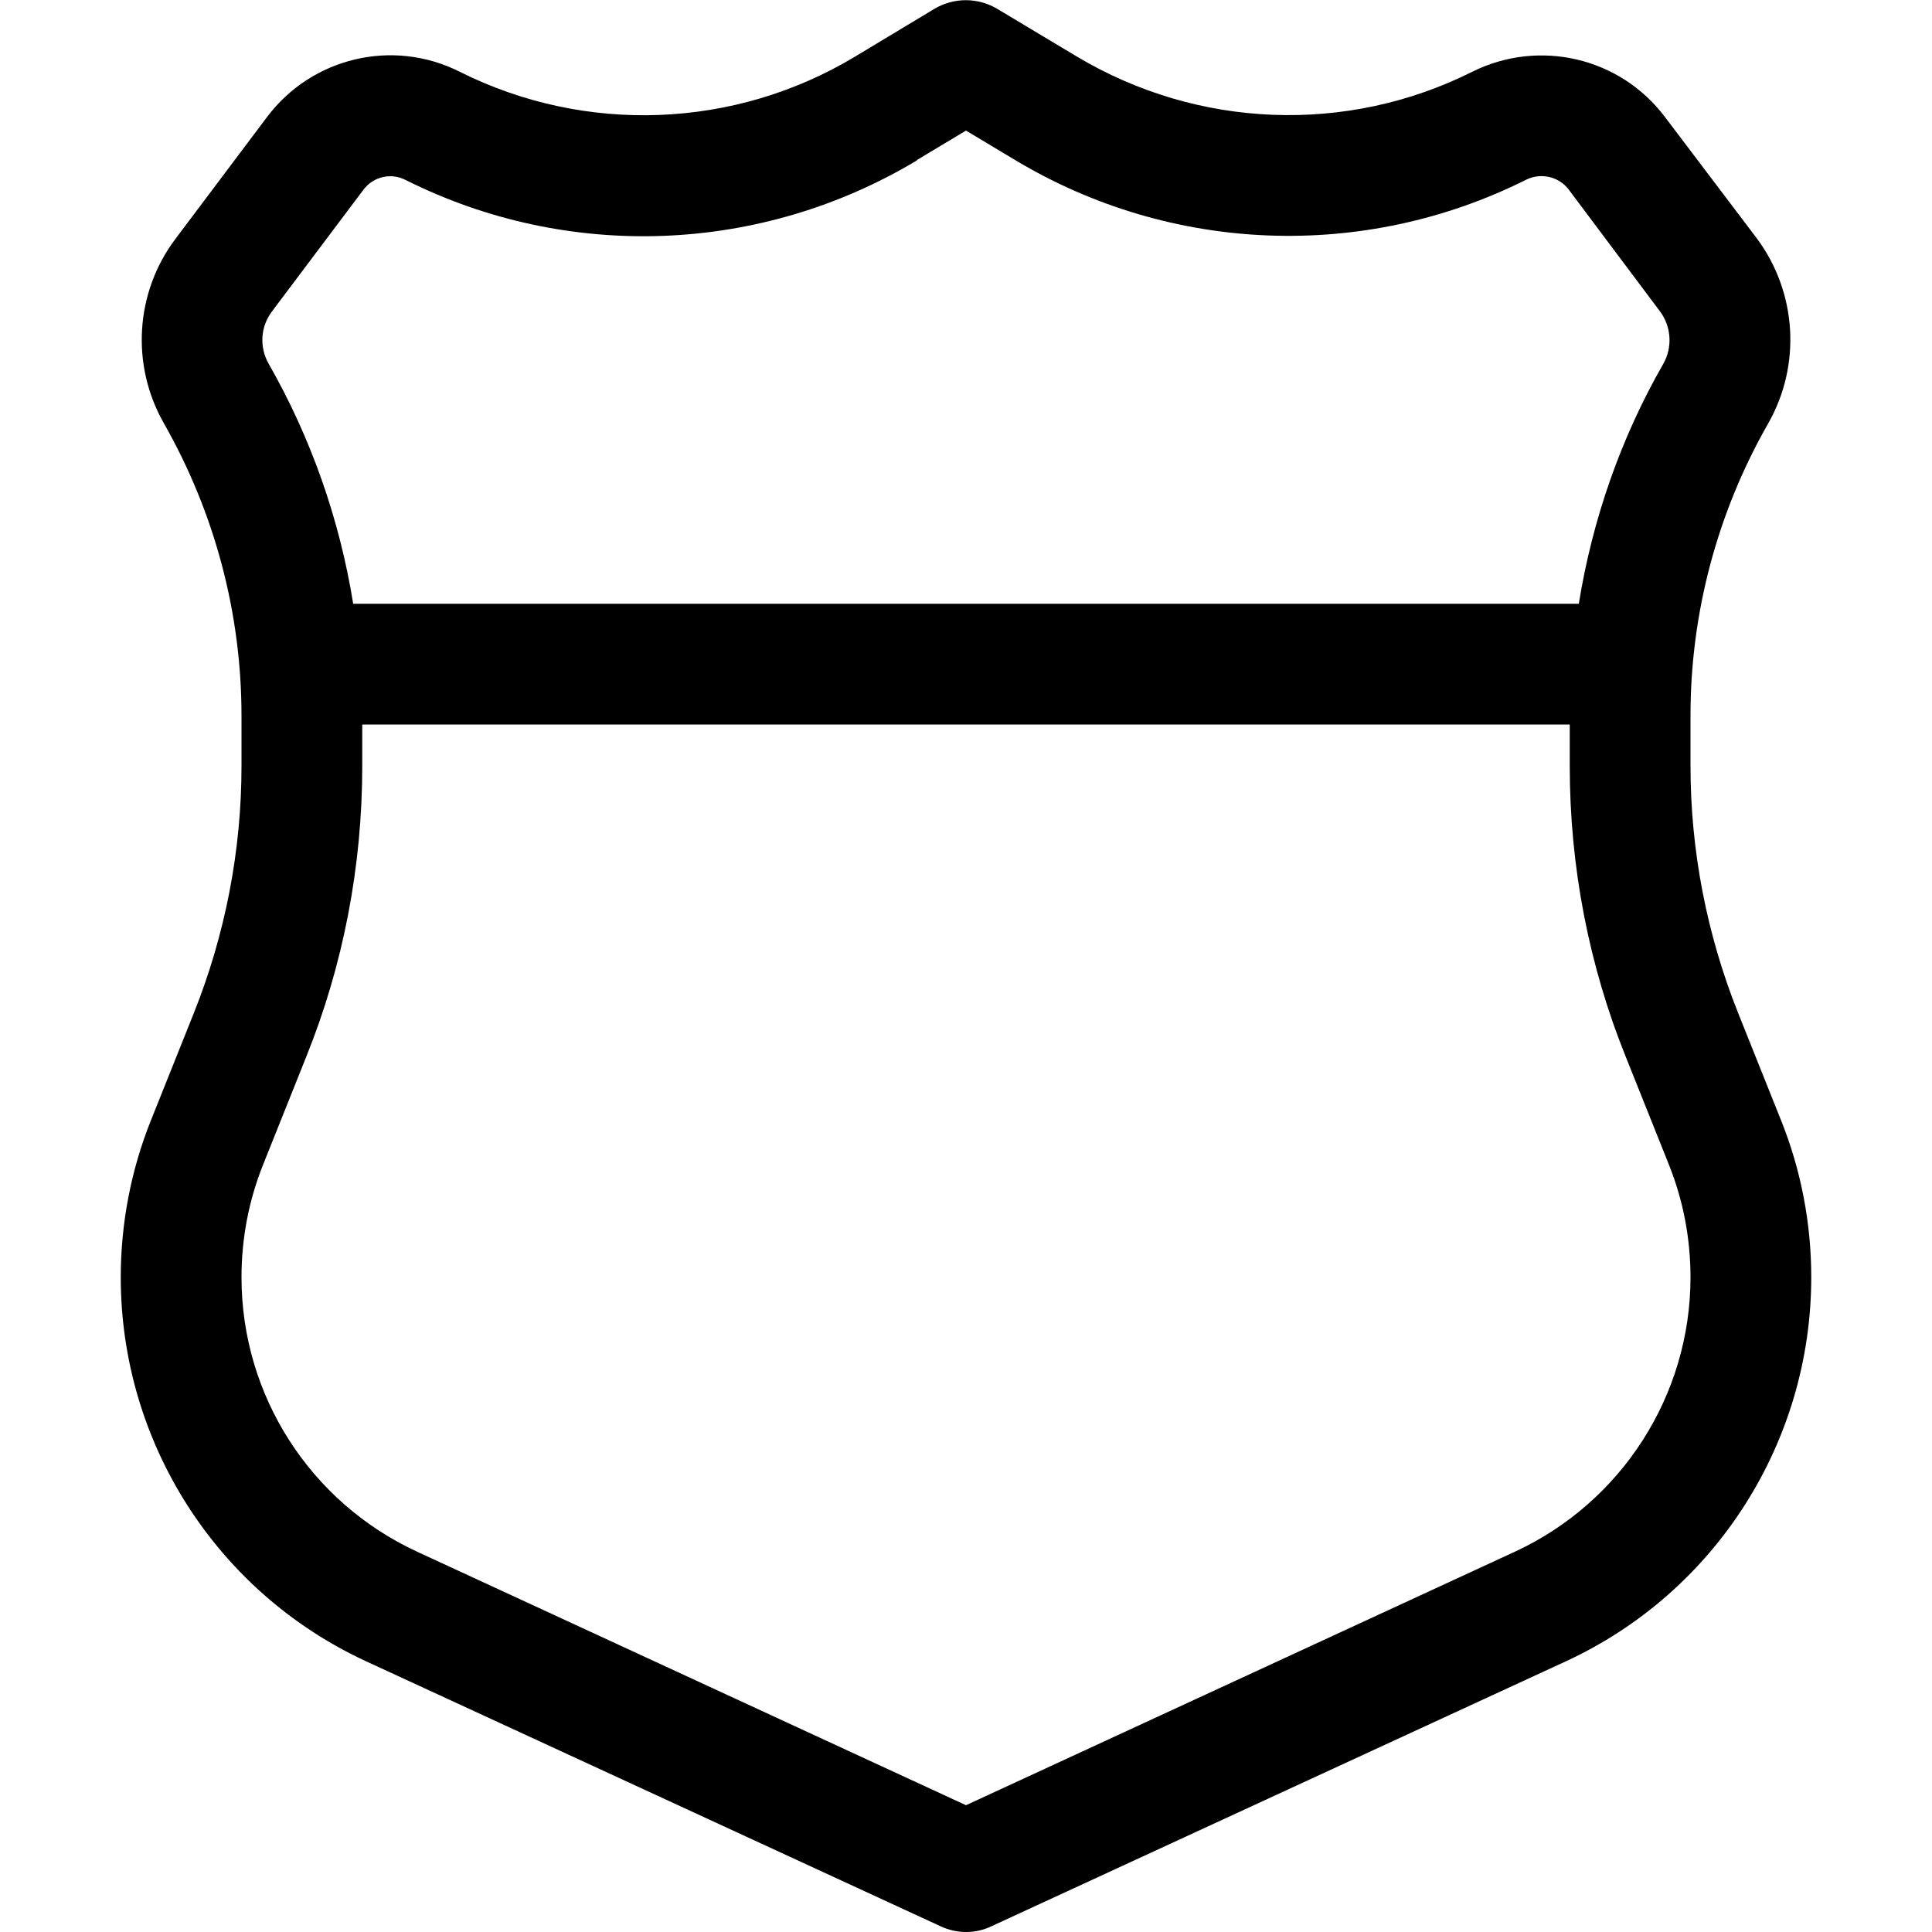 <svg xmlns="http://www.w3.org/2000/svg" width="24" height="24" viewBox="0 0 448 512"><path d="M232.2 2.3c-5.1-3-11.4-3-16.5 0L194.6 15c-31.9 19.2-71.5 20.7-104.8 4c-17.7-8.9-39.2-3.8-51.1 12.1L14.5 63.3c-10.7 14.2-11.9 33.5-3 49C24.9 135.9 32 162.5 32 189.7L32 203c0 22.4-4.3 44.6-12.6 65.4L8 296.9c-5.3 13.2-8 27.4-8 41.6C0 382.2 25.4 422 65.1 440.3l152.2 70.2c4.3 2 9.2 2 13.4 0l152.2-70.2C422.6 422 448 382.2 448 338.5c0-14.3-2.7-28.4-8-41.6l-11.4-28.5c-8.3-20.8-12.6-43-12.6-65.4l0-13.4c0-27.1 7.1-53.8 20.6-77.4c8.8-15.5 7.6-34.7-3-49L409.3 31.1C397.4 15.2 375.9 10.2 358.2 19c-33.3 16.7-72.8 15.1-104.8-4L232.2 2.3zM211 42.4l13-7.8 13 7.8c41.3 24.8 92.4 26.8 135.5 5.2c3.9-1.9 8.6-.8 11.2 2.6l24.2 32.3c3 4 3.4 9.5 .9 13.9c-11.3 19.7-18.8 41.3-22.4 63.6L61.6 160c-3.6-22.3-11.1-43.8-22.4-63.6c-2.5-4.4-2.2-9.8 .9-13.9L64.3 50.3c2.6-3.5 7.3-4.6 11.2-2.6c43.1 21.6 94.2 19.6 135.5-5.2zM64 192l320 0 0 11c0 26.5 5 52.7 14.9 77.2l11.4 28.5c3.8 9.5 5.7 19.6 5.7 29.8c0 31.2-18.2 59.6-46.5 72.7L224 478.4 78.5 411.2C50.2 398.1 32 369.8 32 338.5c0-10.2 1.9-20.3 5.7-29.8l11.4-28.5C59 255.7 64 229.5 64 203l0-11z"/></svg>